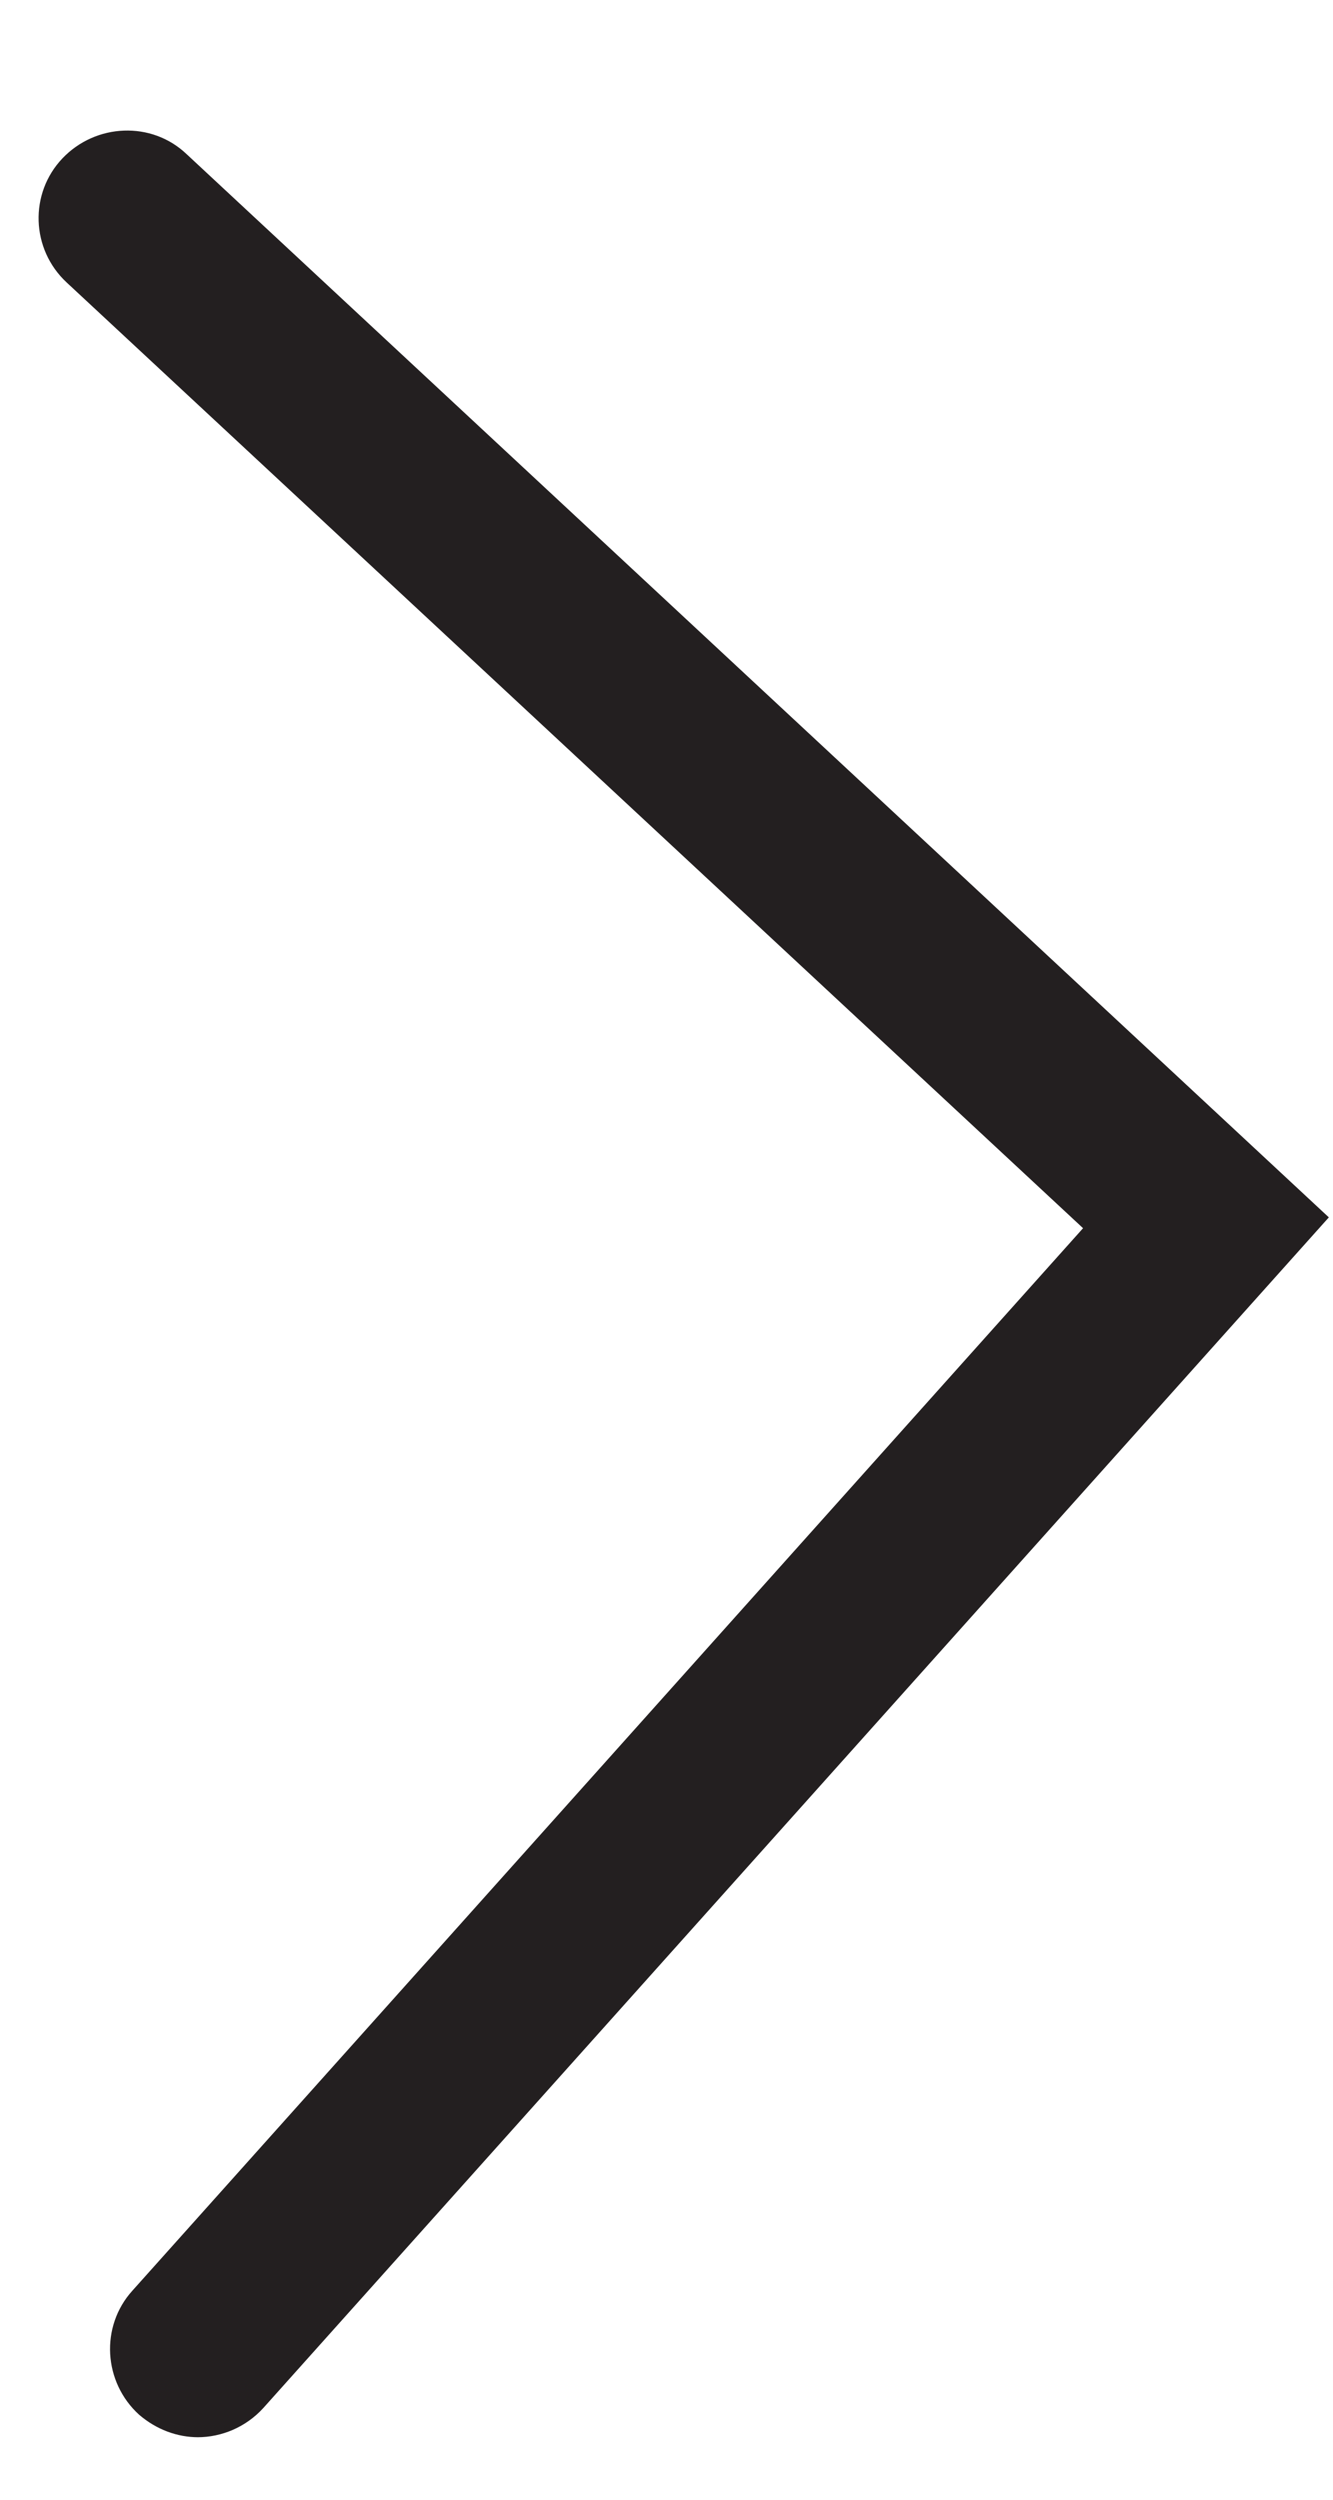 <?xml version="1.0" encoding="UTF-8"?>
<svg id="Layer_1" data-name="Layer 1" xmlns="http://www.w3.org/2000/svg" viewBox="0 0 16 30">
  <defs>
    <style>
      .cls-1 {
        fill: #231f20;
      }
    </style>
  </defs>
  <path class="cls-1" d="M2.38,29.25c-.25,0-.5-.09-.71-.27-.43-.39-.47-1.06-.08-1.49l11.41-12.75L.8,3.39c-.43-.4-.45-1.07-.05-1.49s1.07-.45,1.49-.05l13.71,12.76L3.16,28.9c-.21.23-.5.35-.79.35Z"/>
</svg>